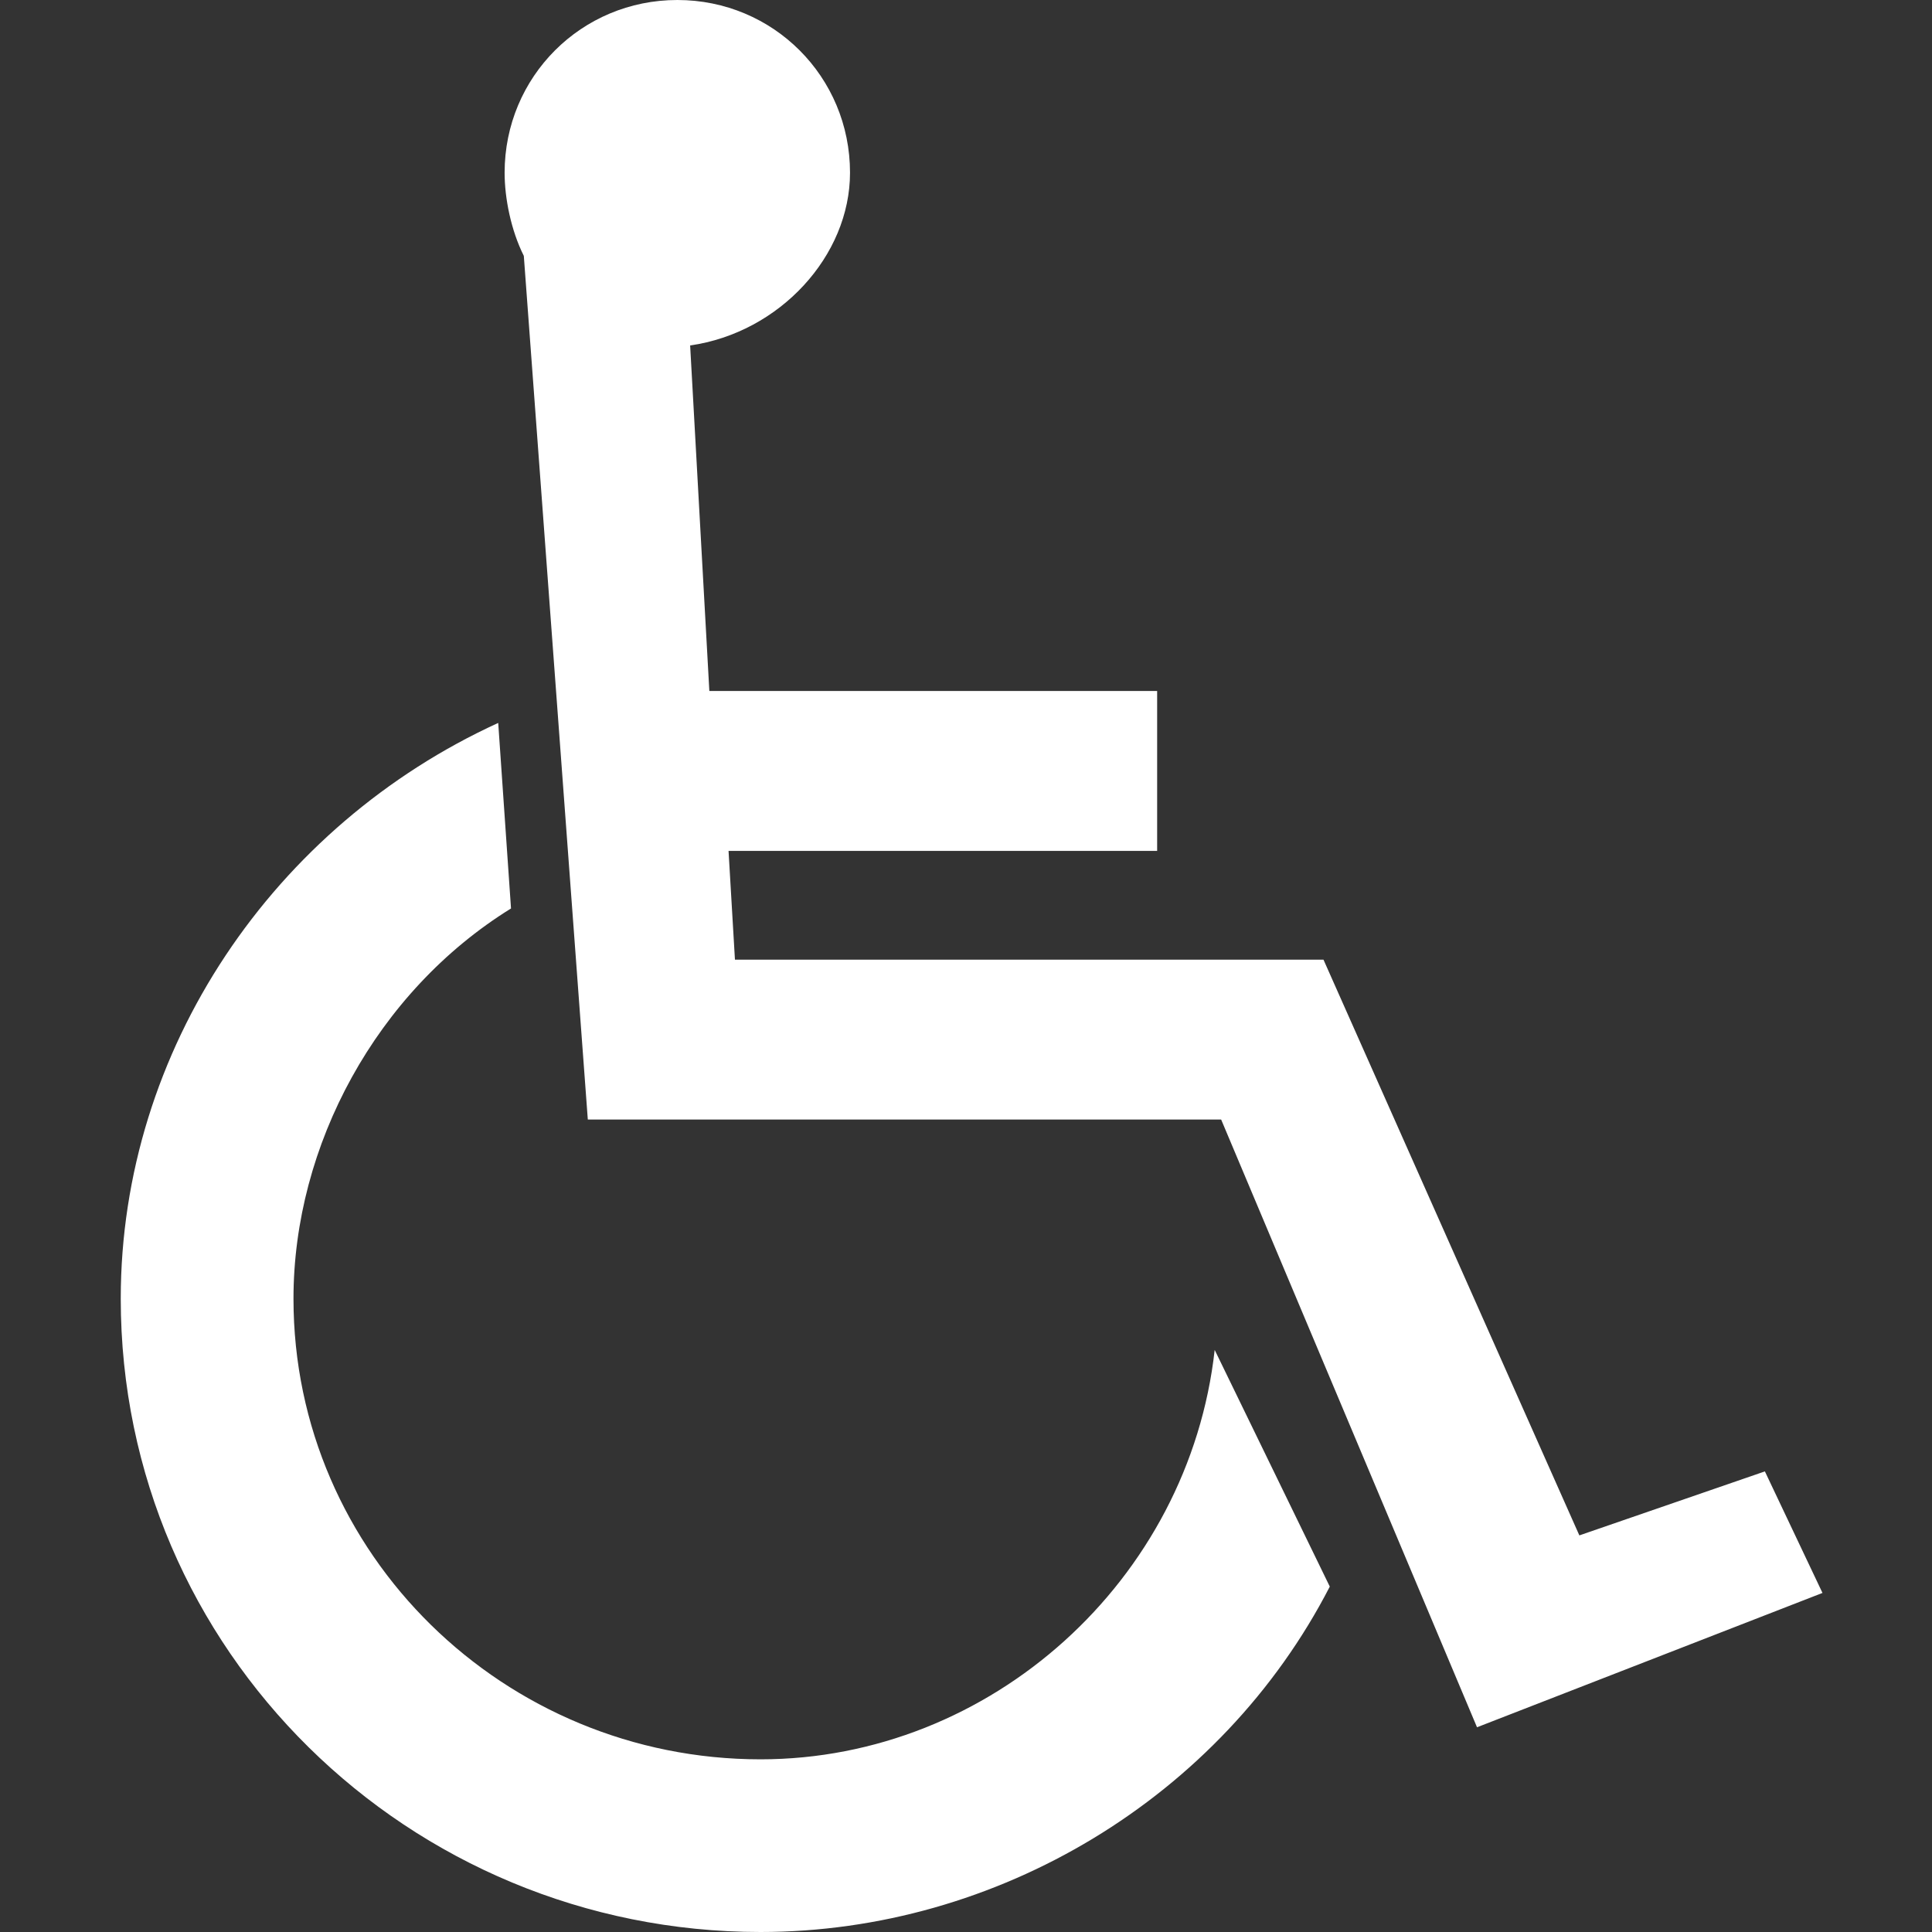 <?xml version="1.0" encoding="UTF-8" standalone="no"?>
<!-- Created with Inkscape (http://www.inkscape.org/) -->

<svg
   xmlns:dc="http://purl.org/dc/elements/1.1/"
   xmlns:cc="http://creativecommons.org/ns#"
   xmlns:rdf="http://www.w3.org/1999/02/22-rdf-syntax-ns#"
   xmlns:svg="http://www.w3.org/2000/svg"
   xmlns="http://www.w3.org/2000/svg"
   xmlns:sodipodi="http://sodipodi.sourceforge.net/DTD/sodipodi-0.dtd"
   xmlns:inkscape="http://www.inkscape.org/namespaces/inkscape"
   version="1.0"
   width="32"
   height="32"
   id="svgServizio"
   sodipodi:version="0.32"
   inkscape:version="0.91 r13725"
   sodipodi:docname="icon_wheelchair.svg">
  <rect width="100%" height="100%" fill="#333333" stroke="none"/>
  <sodipodi:namedview
     inkscape:window-height="977"
     inkscape:window-width="1280"
     inkscape:pageshadow="2"
     inkscape:pageopacity="0.0"
     guidetolerance="10.0"
     gridtolerance="10.0"
     objecttolerance="10.0"
     borderopacity="1.0"
     bordercolor="#666666"
     pagecolor="#ffffff"
     id="base"
     inkscape:zoom="5.6568542"
     inkscape:cx="1.6999726"
     inkscape:cy="31.874453"
     inkscape:window-x="0"
     inkscape:window-y="0"
     inkscape:current-layer="svgServizio"
     width="400px"
     height="400px"
     inkscape:object-points="false"
     showgrid="false"
     inkscape:window-maximized="0" />
  <defs
     id="defsServizio" />
  <path
     id="pathHandicappato"
     style="fill:#ffffff;fill-opacity:1;fill-rule:evenodd"
     d="M 11.43,5.722 C 12.914,5.51 14.079,4.238 14.079,2.861 14.079,1.272 12.808,0 11.219,0 9.629,0 8.358,1.272 8.358,2.861 c 0,0.424 0.106,0.954 0.318,1.377 l 1.06,14.305 10.49,0 4.238,10.066 5.722,-2.225 -0.954,-2.013 -3.073,1.06 -4.238,-9.536 -9.748,0 -0.106,-1.801 7.099,0 0,-2.649 -7.417,0 -0.318,-5.722 0,0.318 0,-0.318 z M 22.026,26.278 C 20.225,29.775 16.517,32 12.596,32 6.768,32 2,27.338 2,21.51 2,17.377 4.543,13.669 8.252,11.974 l 0.212,3.073 c -2.225,1.377 -3.603,3.921 -3.603,6.464 0,4.238 3.497,7.629 7.735,7.629 3.815,0 7.099,-2.967 7.523,-6.781 l 1.907,3.921 0,0 0,0 0,0 z"
     inkscape:connector-curvature="0" />
</svg>
